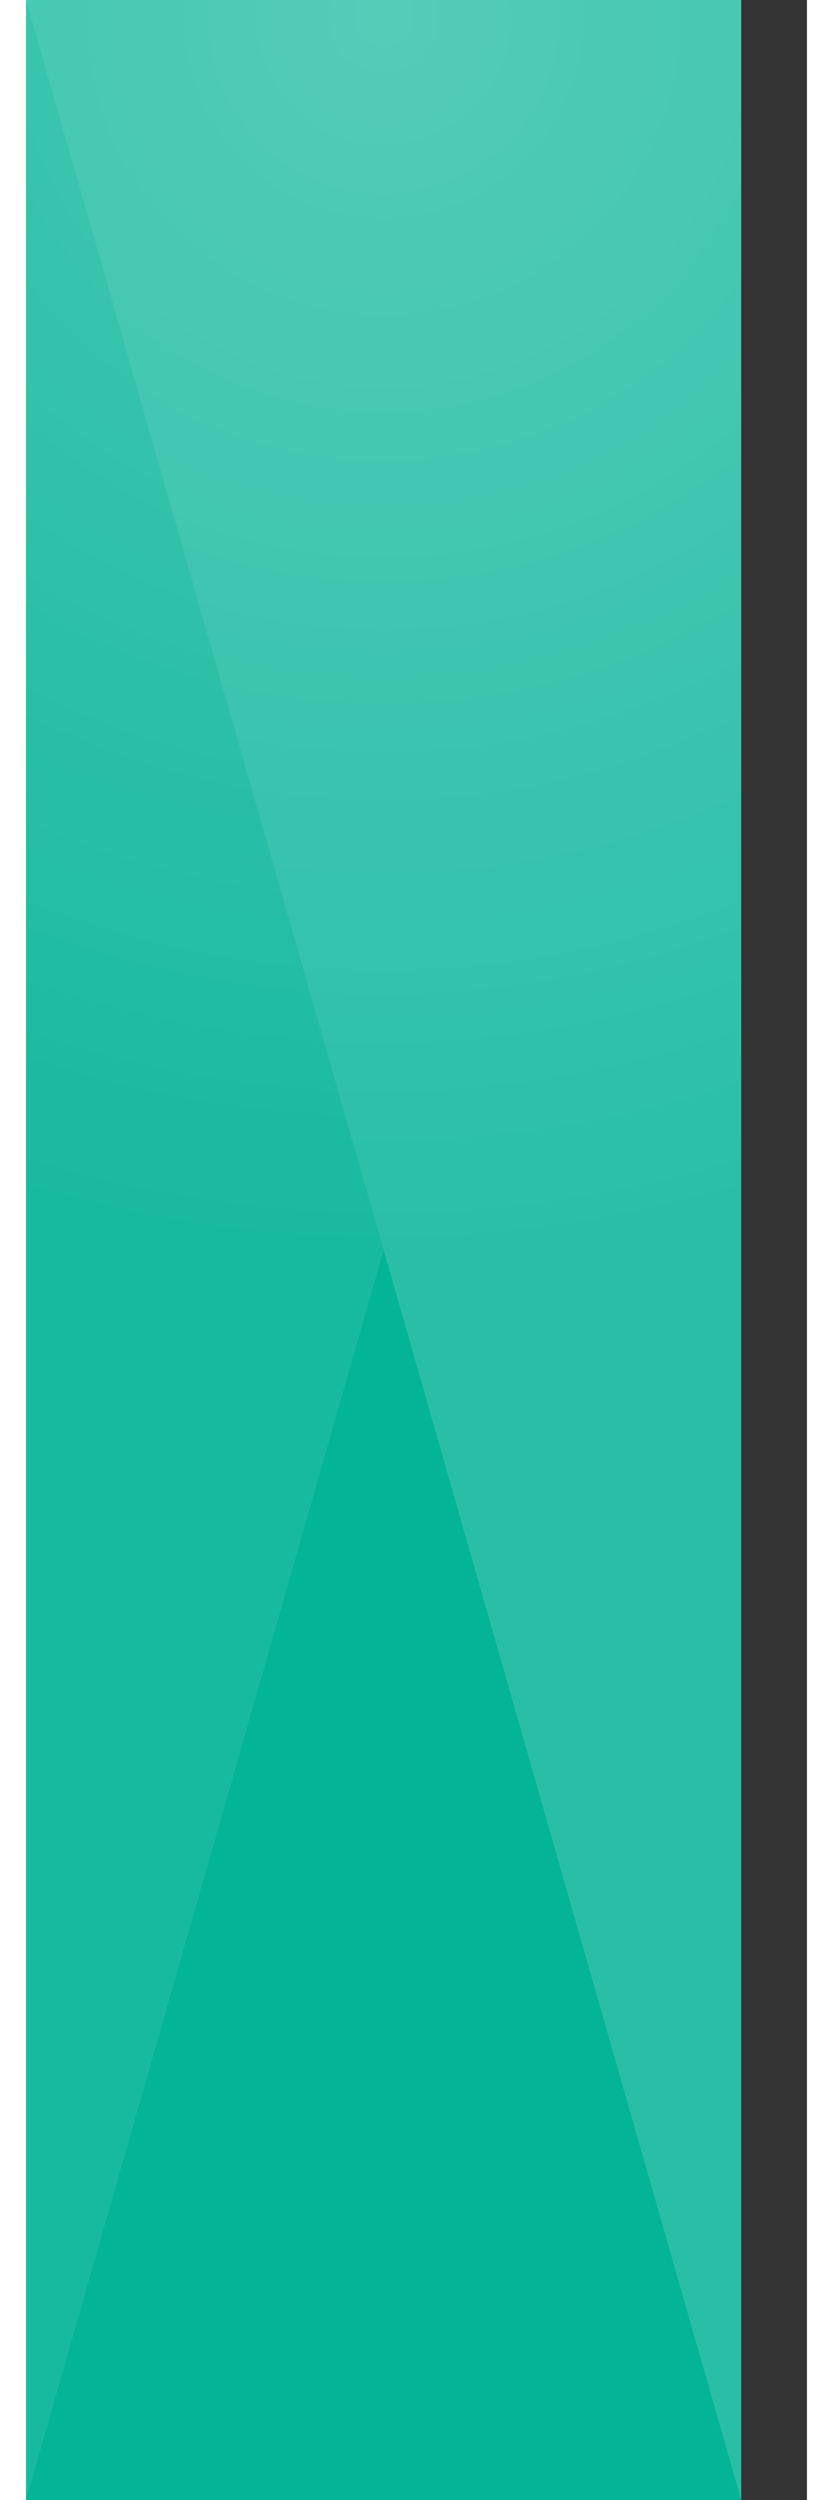 <?xml version="1.0" encoding="UTF-8"?>
<svg width="10px" height="30px" viewBox="0 0 10 32" version="1.1" xmlns="http://www.w3.org/2000/svg" xmlns:xlink="http://www.w3.org/1999/xlink">
    <rect x="0" y="0" width="10" height="32" fill="#333333" stroke="none"/>
    <title>95F28F1C-7DEA-40EC-9A12-86A1551D0612</title>
    <defs>
        <radialGradient cx="50%" cy="0%" fx="50%" fy="0%" r="174.713%" gradientTransform="translate(0.5,0),scale(1,0.286),rotate(90),translate(-0.5,-0)" id="radialGradient-1">
            <stop stop-color="#FFFFFF" stop-opacity="0.2" offset="0%"></stop>
            <stop stop-color="#FFFFFF" stop-opacity="0.199" offset="0%"></stop>
            <stop stop-color="#FFFFFF" stop-opacity="0" offset="100%"></stop>
        </radialGradient>
    </defs>
    <g id="Module-CRM" stroke="none" stroke-width="1" fill="none" fill-rule="evenodd">
        <g id="ERP-v3/CRM/campagne/edition" transform="translate(-792, -918)">
            <g id="panneau/ligne/CRM/campagne/édition" transform="translate(256, 91)">
                <g id="Tableau/CRM_campaign_tab_list_activities_édition" transform="translate(0, 512)">
                    <g id="Group-2-Copy-6" transform="translate(535, 0)">
                        <g id="Group-44-Copy" transform="translate(1, 315)">
                            <g id="color/green/official" fill="#04B497">
                                <polygon id="Fill-15-Copy" points="0 32 9.158 32 9.158 0 0 0"></polygon>
                            </g>
                            <rect id="bg-gradient" fill="url(#radialGradient-1)" x="0" y="0" width="9.158" height="32"></rect>
                            <path d="M9.158,0 L0,0 L9.158,32 C9.158,10.667 9.158,0 9.158,0 Z" id="Path" fill="#FFFFFF" fill-rule="nonzero" opacity="0.15"></path>
                            <path d="M0,0 C0,0 0,10.667 0,32 L4.579,16 L0,0 Z" id="Path" fill="#FFFFFF" fill-rule="nonzero" opacity="0.08"></path>
                        </g>
                    </g>
                </g>
            </g>
        </g>
    </g>
</svg>
